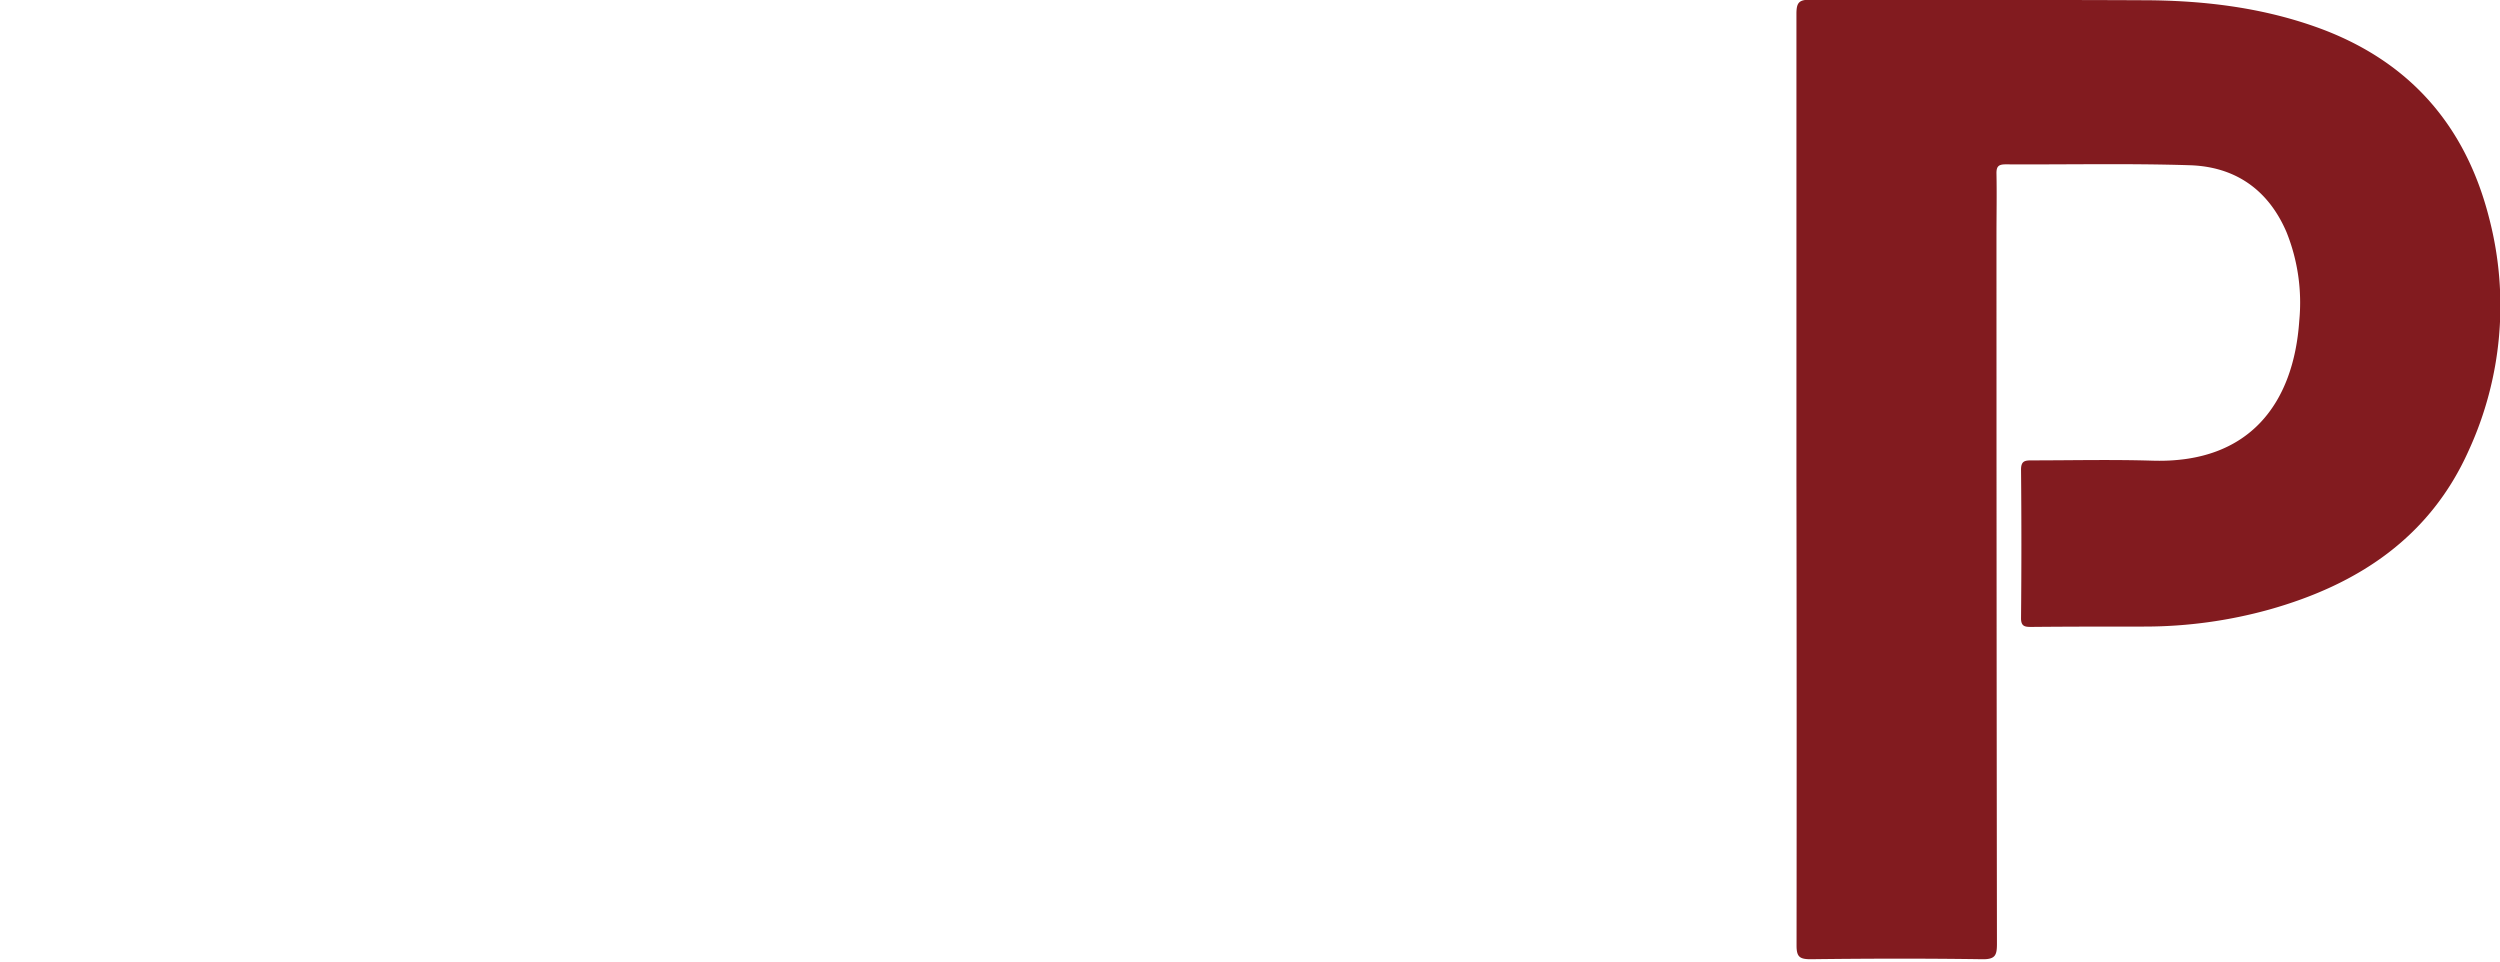 <svg xmlns="http://www.w3.org/2000/svg" viewBox="0 0 422.42 162.48">
  <defs>
    <style>
      .cls-1 {
        fill: #821b1f;
      }
    </style>
  </defs>
  <title>P</title>
  <g id="Layer_2" data-name="Layer 2">
    <g id="Layer_1-2" data-name="Layer 1">
      <path
        class="cls-1"
        d="M303.54,81q0-39.33,0-78.66c0-1.93.45-2.4,2.39-2.39,18.64.09,37.28,0,55.92.09,10,0,19.88,1.12,29.4,4.49,15.67,5.55,25.39,16.54,29.39,32.53a58.63,58.63,0,0,1-3.48,39c-6.55,14.71-18.71,22.72-33.74,26.94a78.77,78.77,0,0,1-20.83,2.87c-6.42,0-12.84,0-19.26.06-1.1,0-1.86,0-1.84-1.51q.12-12.53,0-25.06c0-1.49.66-1.57,1.82-1.57,6.81,0,13.62-.16,20.42.05,16.54.5,23.83-9.9,24.77-23.61a31.94,31.94,0,0,0-2.15-15c-3.08-7.19-8.68-11.07-16.34-11.31-10.35-.33-20.72-.09-31.09-.15-1.2,0-1.6.31-1.58,1.55.07,3.48,0,7,0,10.44q0,59.86.08,119.72c0,1.92-.28,2.63-2.46,2.6-9.67-.14-19.33-.12-29,0-1.9,0-2.41-.41-2.4-2.37Q303.6,120.38,303.54,81Z"
      />
    </g>
  </g>
</svg>
